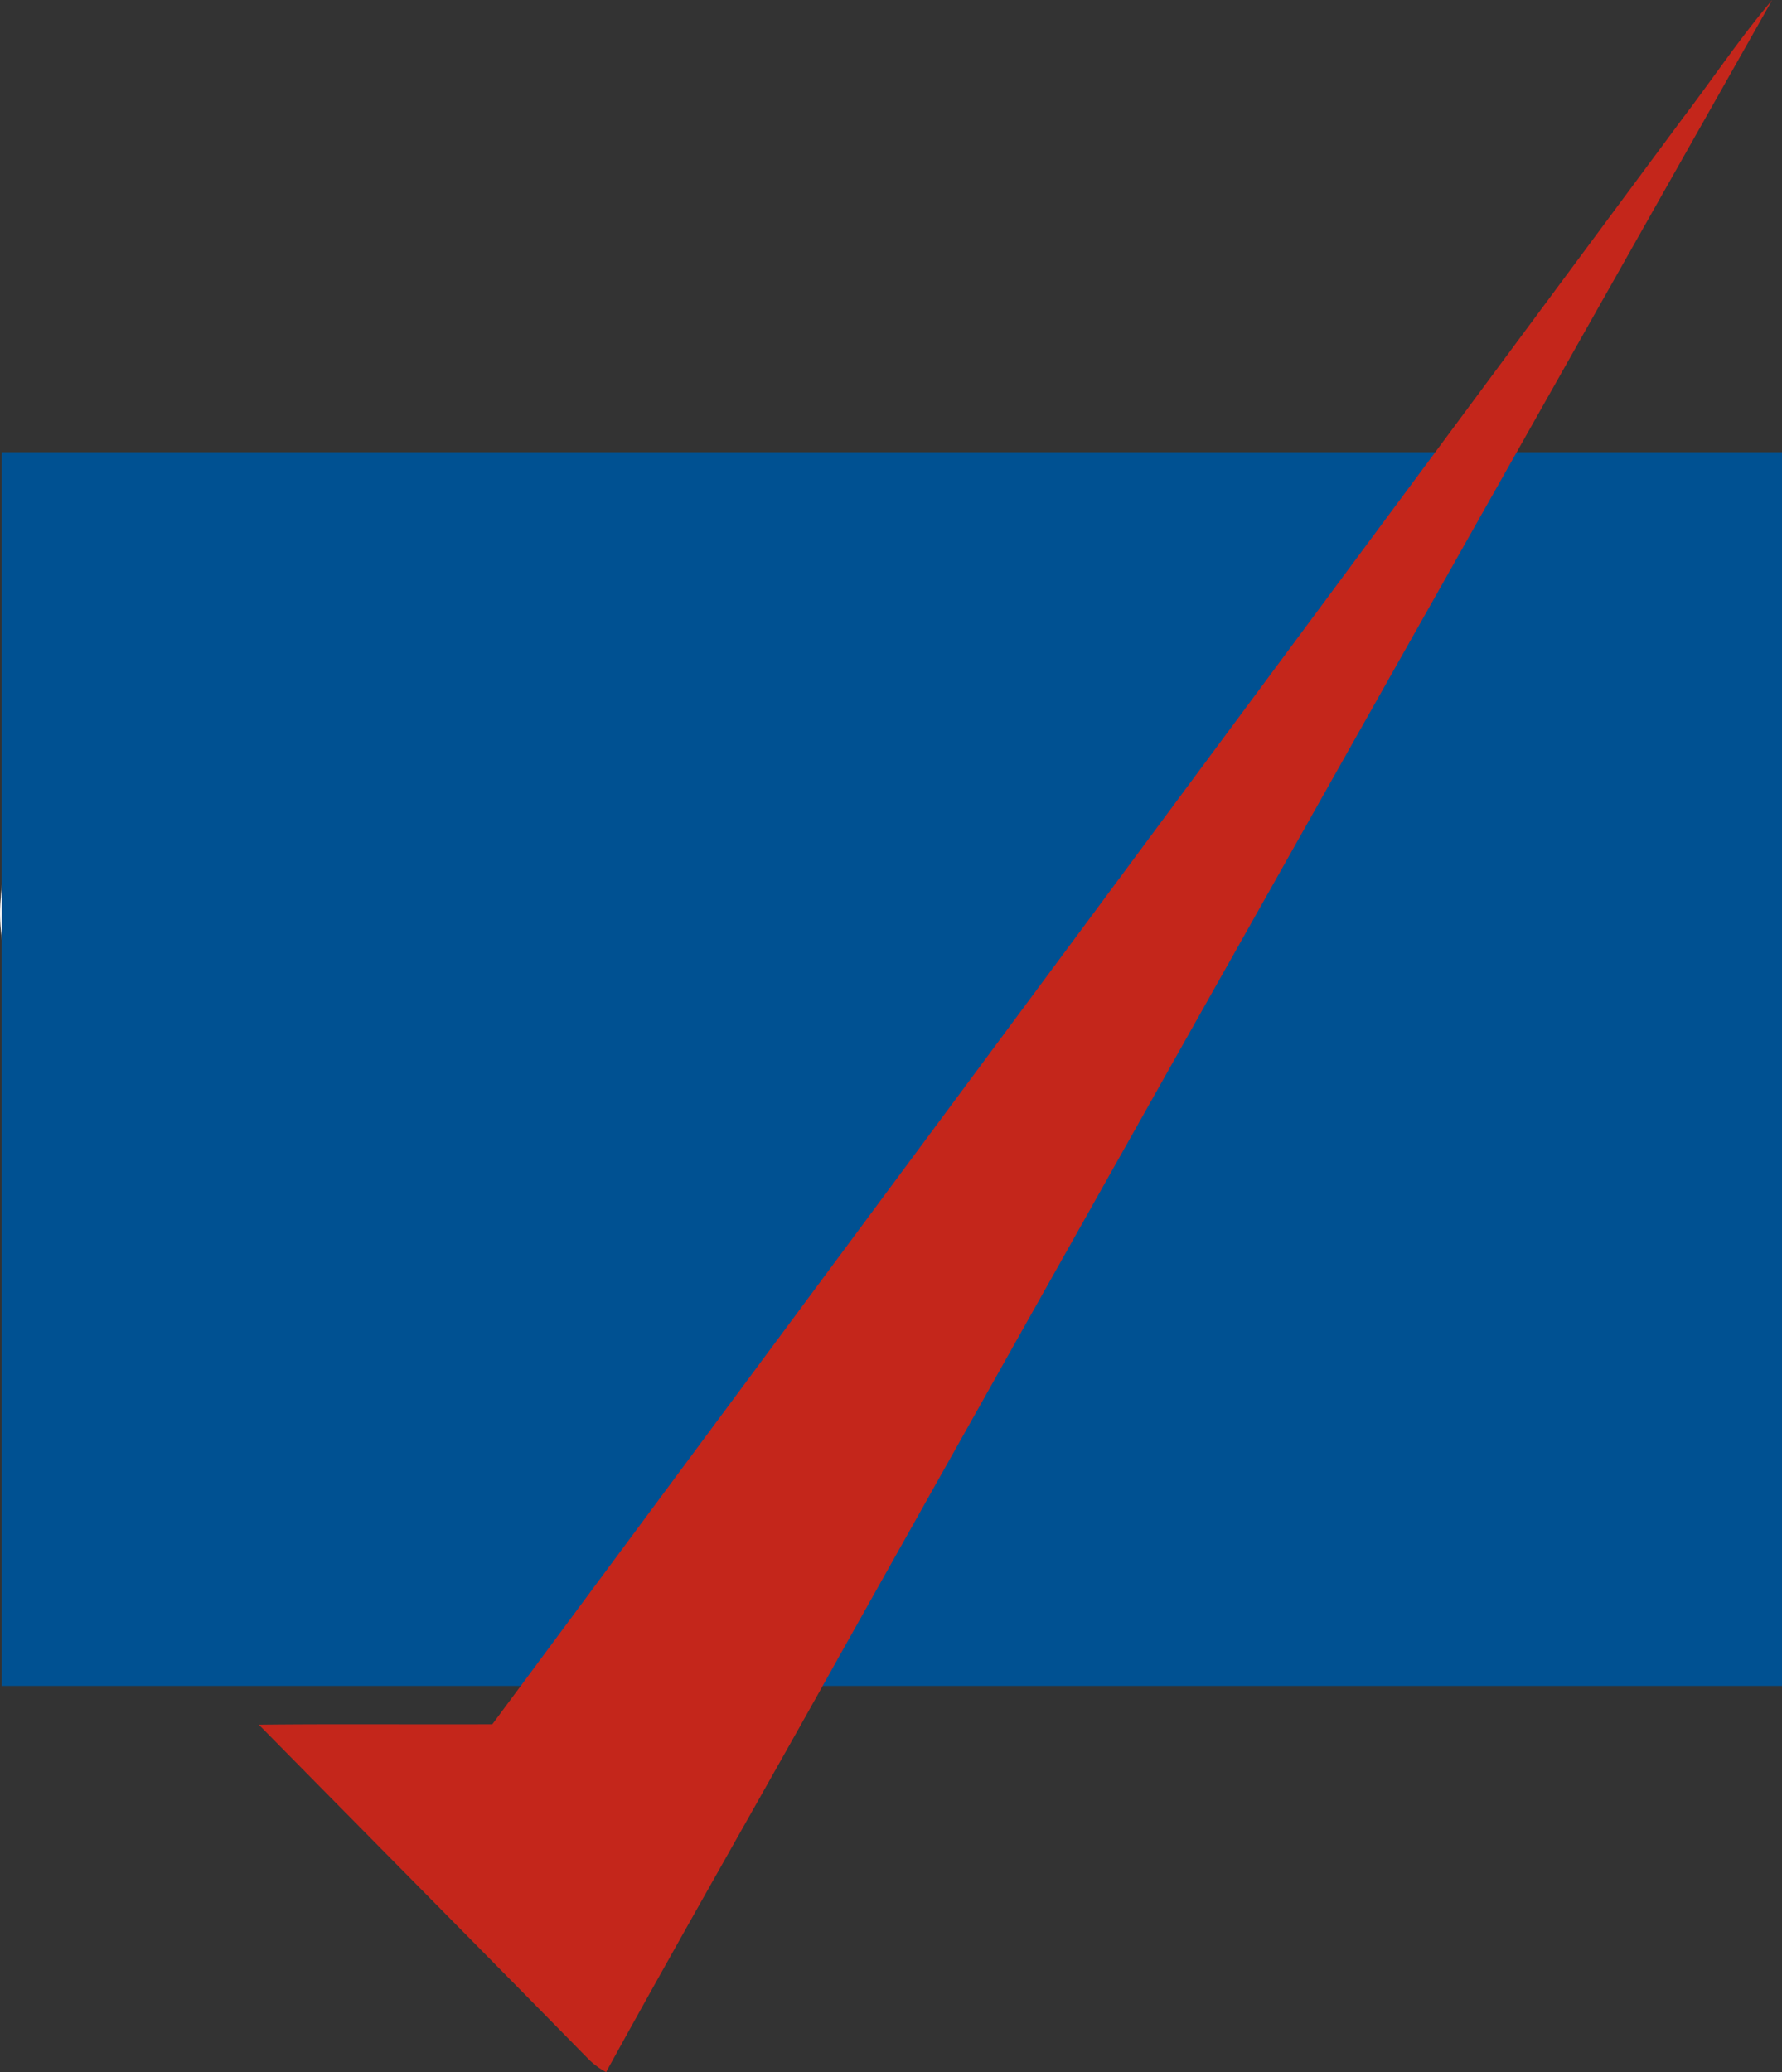 <svg xmlns="http://www.w3.org/2000/svg" width="166.166" height="193.159" viewBox="0 0 166.166 193.159">
  <rect x="0" y="0" width="166.166" height="193.159" fill="#333333" stroke="none"/>
  <g id="g2998" transform="translate(-138.815 -6.04)">
    <g id="gffffffff" transform="translate(138.815 75.15)">
      <path id="path5" d="M509.47,95.14a7.2,7.2,0,0,1,2.8,2.187c11.5,12.1,23.068,24.115,34.54,36.23.023-12.123-.031-24.247.023-36.37,3.11-.008,6.213.047,9.323-.054a11.57,11.57,0,0,1,.388,3.343c-.062,18.437.023,36.874-.039,55.311-.233.109-.69.318-.915.427-12.356-12.565-24.316-25.527-36.649-38.107-.116,12.085.14,24.185-.124,36.277-3.134-.14-6.267-.07-9.393-.054.008-19.732-.078-39.465.047-59.19Z" transform="translate(-391.152 -95.14)" fill="#fff"/>
      <path id="path7" d="M188.848,96.679c7.237-2.637,15.024-.745,22.075,1.528.085,4.491.039,8.974.039,13.465-4.328-2.637-9.013-5.274-14.2-5.422-2.622-.171-5.841,1.435-5.887,4.375-.178,2.149,1.536,3.793,3.165,4.894,6.283,3.933,13.589,6.7,18.422,12.565,5.879,8.051,2.761,20.919-6.128,25.449-8.2,4.351-17.964,2.575-26.419-.054-.489-5.057-.807-10.122-1.008-15.195,4.894,3.056,10.316,5.91,16.242,5.81,2.521-.171,5.492-.939,6.733-3.382,1.3-2.2.31-5.1-1.621-6.57-5.538-4.429-12.705-6.585-17.576-11.875a16.048,16.048,0,0,1-4.313-12.511c.326-6.011,4.856-11.231,10.479-13.077Z" transform="translate(-178.297 -95.198)" fill="#fff"/>
    </g>
    <g id="gc4261bff" transform="translate(138.514 6.04)">
      <rect id="Rectangle_36" data-name="Rectangle 36" width="166" height="115" transform="translate(0.468 42.159)" fill="#005192"/>
      <path id="path20" d="M333.8,17.015c2.777-3.646,5.329-7.477,8.307-10.975Q298.5,83.108,255.161,160.347c-7.229,12.969-14.636,25.845-21.788,38.852a6.9,6.9,0,0,1-1.691-1.257c-10.208-10.4-20.469-20.741-30.692-31.127,7.26-.078,14.512-.008,21.772-.039Q278.283,91.908,333.8,17.015Z" transform="translate(-176.554 -6.04)" fill="#c4261b"/>
    </g>
  </g>
</svg>
